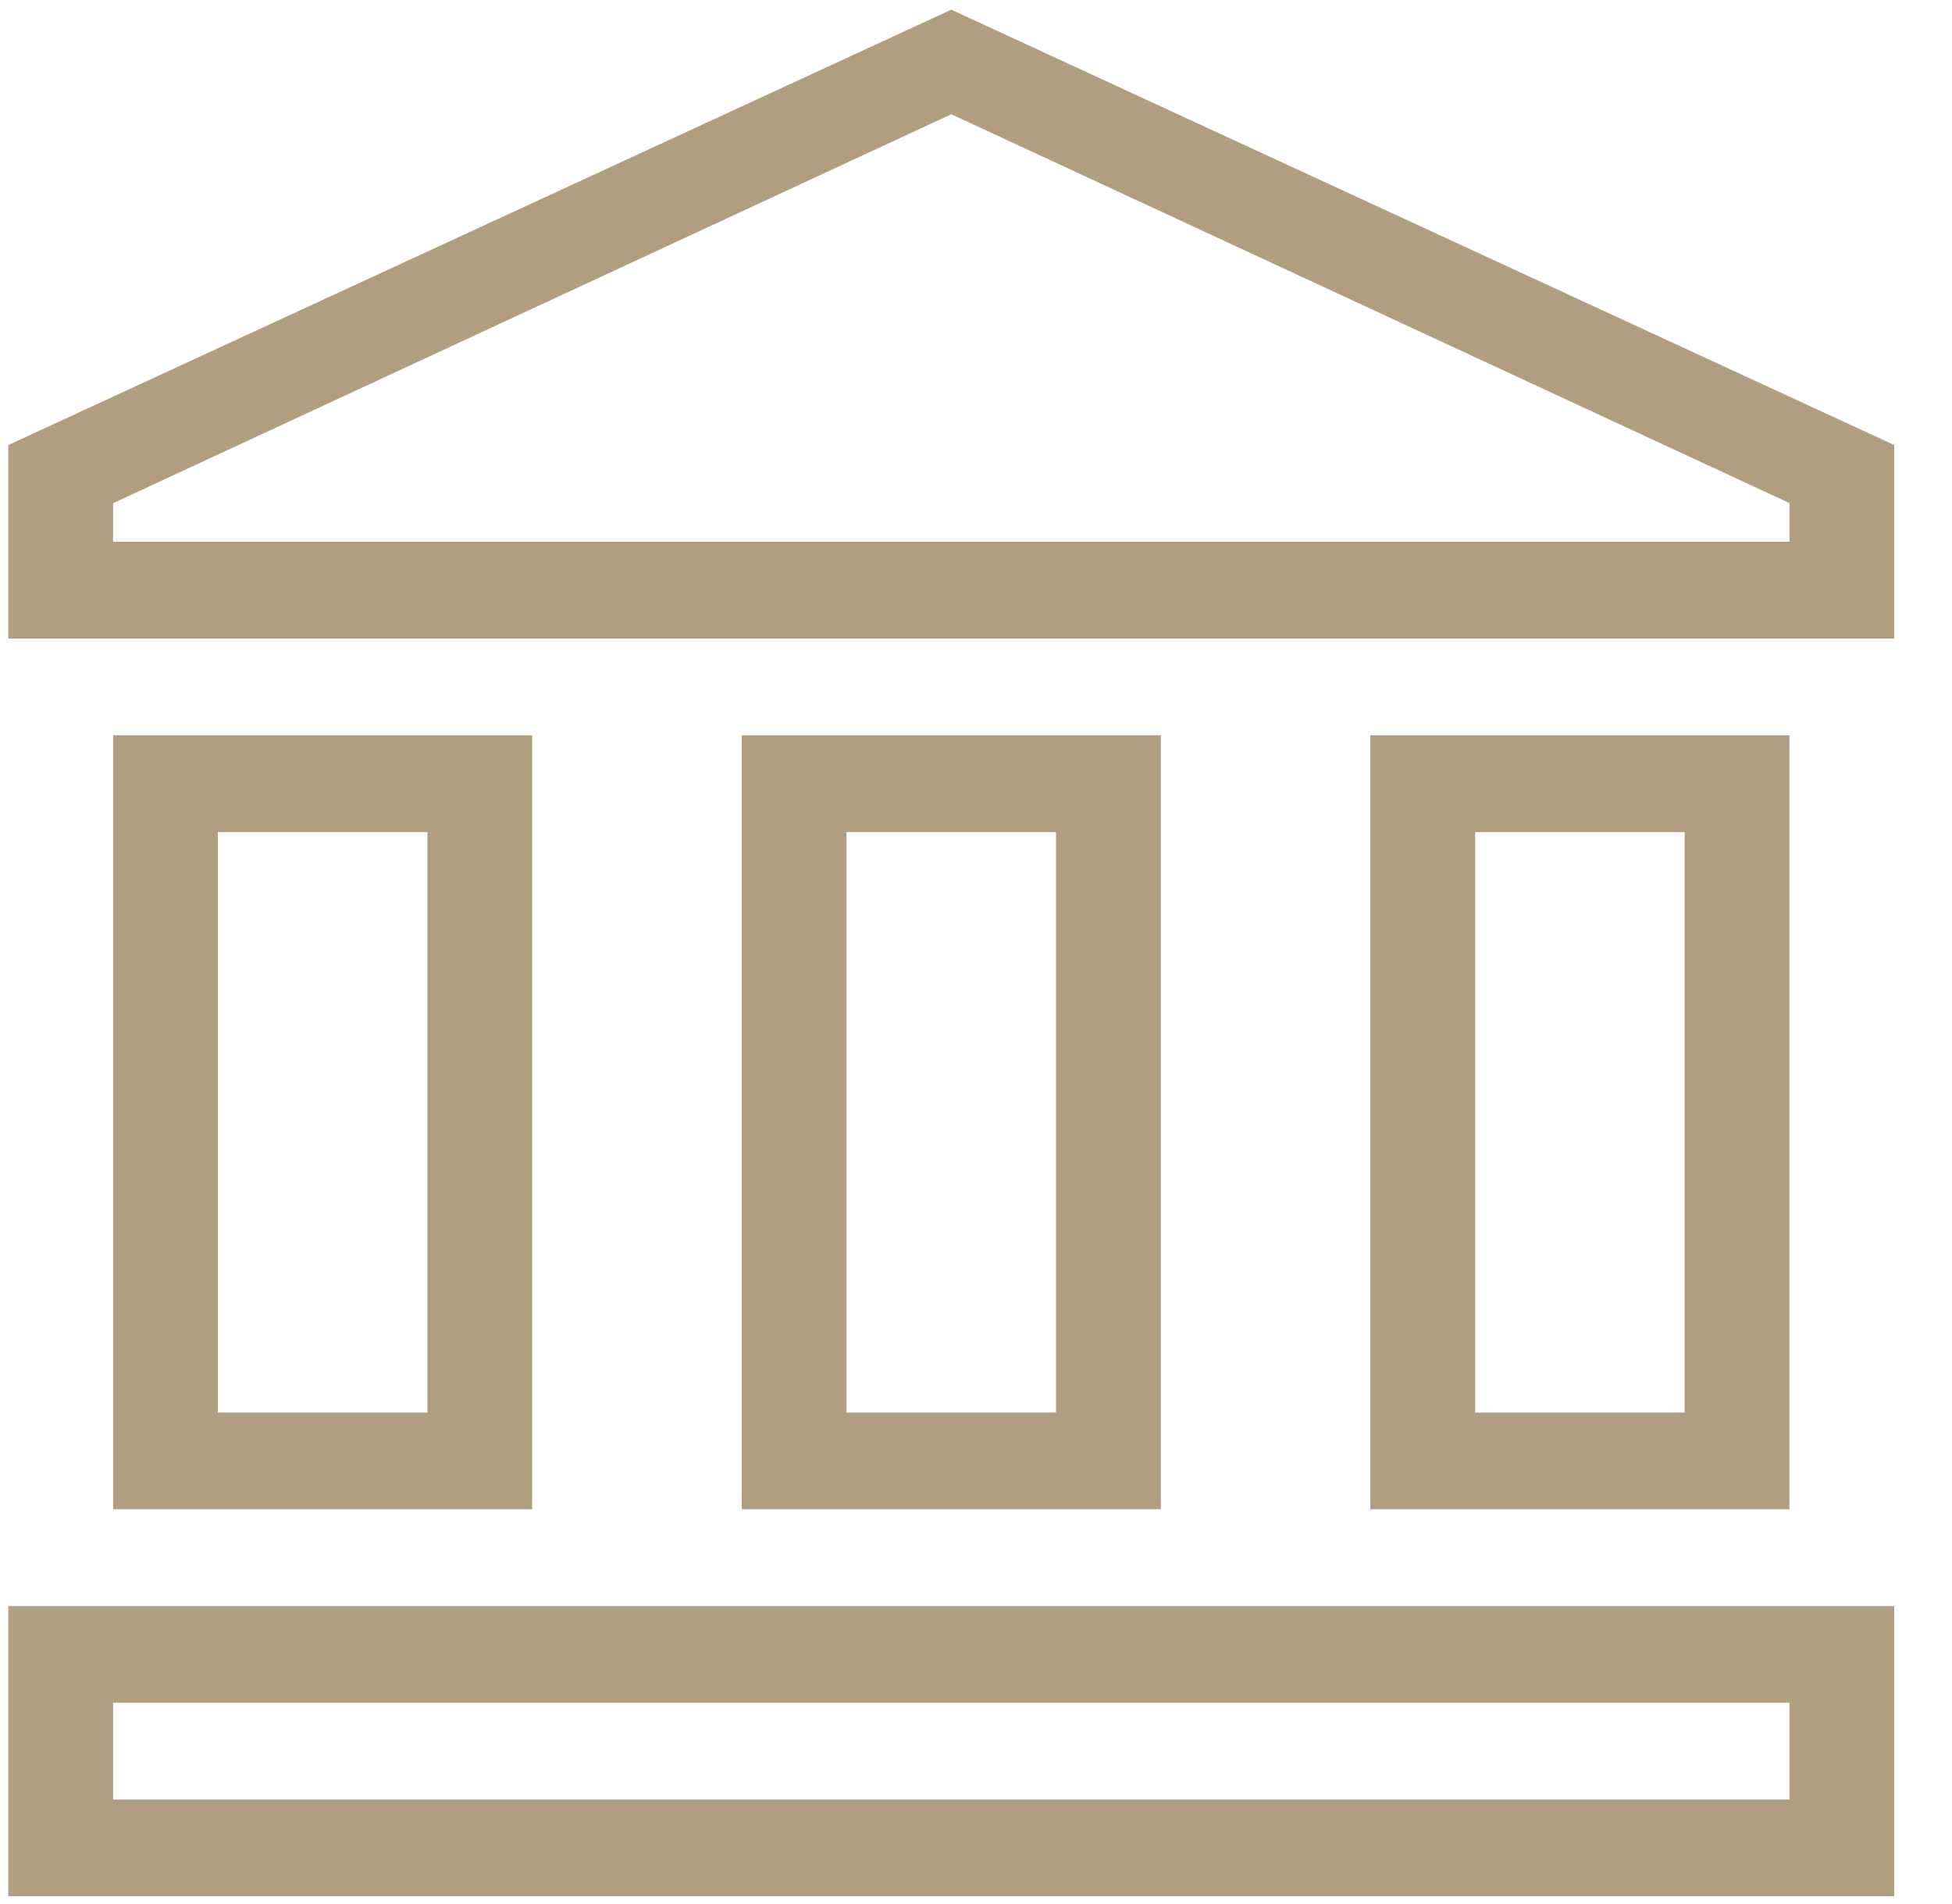 <svg width="41" height="40" viewBox="0 0 41 40" fill="none" xmlns="http://www.w3.org/2000/svg">
<path d="M19.981 0.203L39.786 9.349V13.415H0.175V9.349L19.981 0.203ZM28.783 15.447H37.586V31.707H28.783V15.447ZM0.175 39.837V33.74H39.786V39.837H0.175ZM15.579 15.447H24.382V31.707H15.579V15.447ZM2.376 15.447H11.178V31.707H2.376V15.447ZM2.376 35.772V37.805H37.586V35.772H2.376ZM4.577 17.48V29.675H8.978V17.48H4.577ZM17.78 17.48V29.675H22.181V17.48H17.78ZM30.984 17.48V29.675H35.385V17.48H30.984ZM2.376 11.382H37.586V10.569L19.981 2.4L2.376 10.571V11.382Z" fill="#B19E80"/>
</svg>
